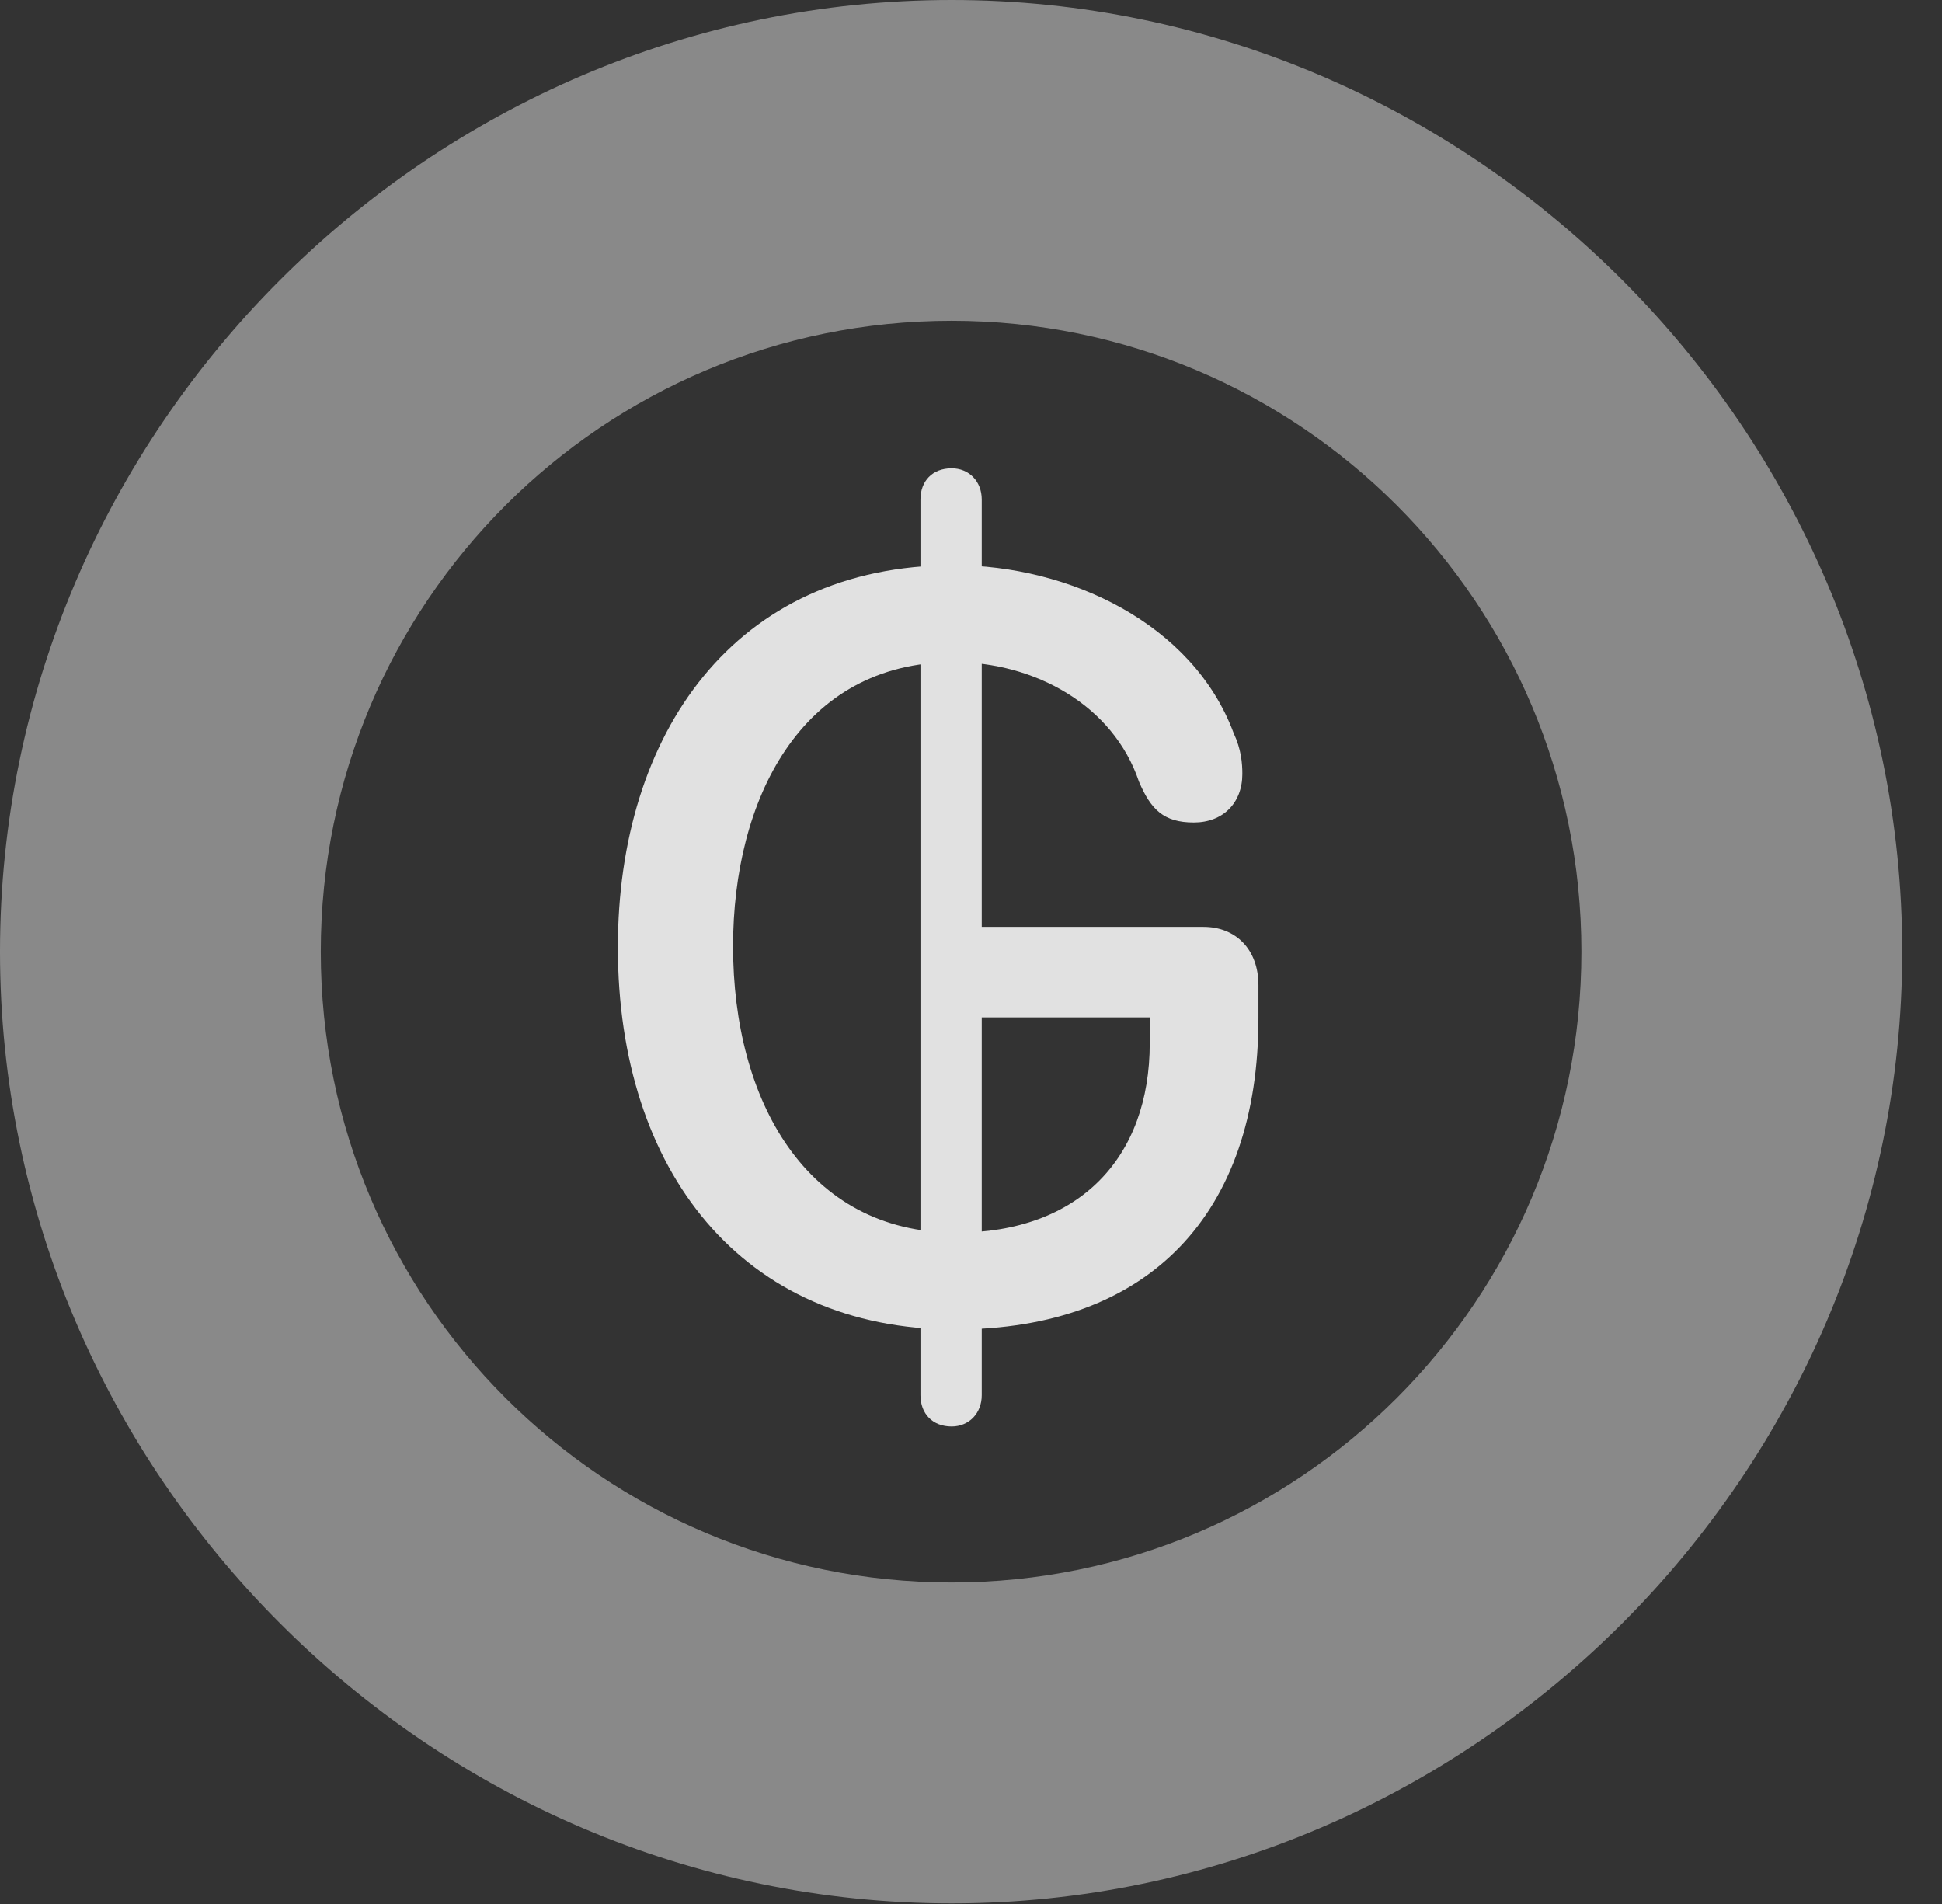 <?xml version="1.0" encoding="UTF-8"?>
<!--Generator: Apple Native CoreSVG 341-->
<!DOCTYPE svg
PUBLIC "-//W3C//DTD SVG 1.1//EN"
       "http://www.w3.org/Graphics/SVG/1.1/DTD/svg11.dtd">
<svg version="1.1" xmlns="http://www.w3.org/2000/svg" xmlns:xlink="http://www.w3.org/1999/xlink" viewBox="0 0 17.617 17.275">
 <rect x="0" y="0" width="17.617" height="17.275" fill="#333333" stroke="none"/>
 <g>
  <rect height="17.275" opacity="0" width="17.617" x="0" y="0"/>
  <path d="M8.633 17.266C13.359 17.266 17.256 13.369 17.256 8.633C17.256 3.896 13.359 0 8.633 0C3.896 0 0 3.896 0 8.633C0 13.369 3.896 17.266 8.633 17.266ZM8.633 14.355C5.469 14.355 2.91 11.797 2.91 8.633C2.91 5.469 5.469 2.91 8.633 2.91C11.787 2.91 14.346 5.469 14.346 8.633C14.346 11.797 11.787 14.355 8.633 14.355Z" fill="white" fill-opacity="0.425"/>
  <path d="M8.662 12.06C10.43 12.06 11.416 11.006 11.416 9.238L11.416 8.936C11.416 8.613 11.211 8.408 10.918 8.408L8.828 8.408L8.828 9.229L10.43 9.229L10.43 9.463C10.43 10.498 9.795 11.182 8.672 11.182C7.314 11.182 6.65 9.98 6.65 8.584C6.65 7.266 7.256 6.006 8.652 6.006C9.385 6.006 10.098 6.396 10.332 7.09C10.44 7.344 10.557 7.461 10.83 7.461C11.094 7.461 11.27 7.285 11.27 7.021C11.27 6.924 11.26 6.797 11.191 6.65C10.82 5.654 9.697 5.127 8.652 5.127C6.66 5.127 5.605 6.66 5.605 8.594C5.605 10.625 6.738 12.06 8.662 12.06ZM8.633 12.94C8.789 12.94 8.906 12.822 8.906 12.656L8.906 4.531C8.906 4.365 8.789 4.248 8.633 4.248C8.457 4.248 8.35 4.365 8.35 4.531L8.35 12.656C8.35 12.822 8.457 12.94 8.633 12.94Z" fill="white" fill-opacity="0.85"/>
 </g>
</svg>
